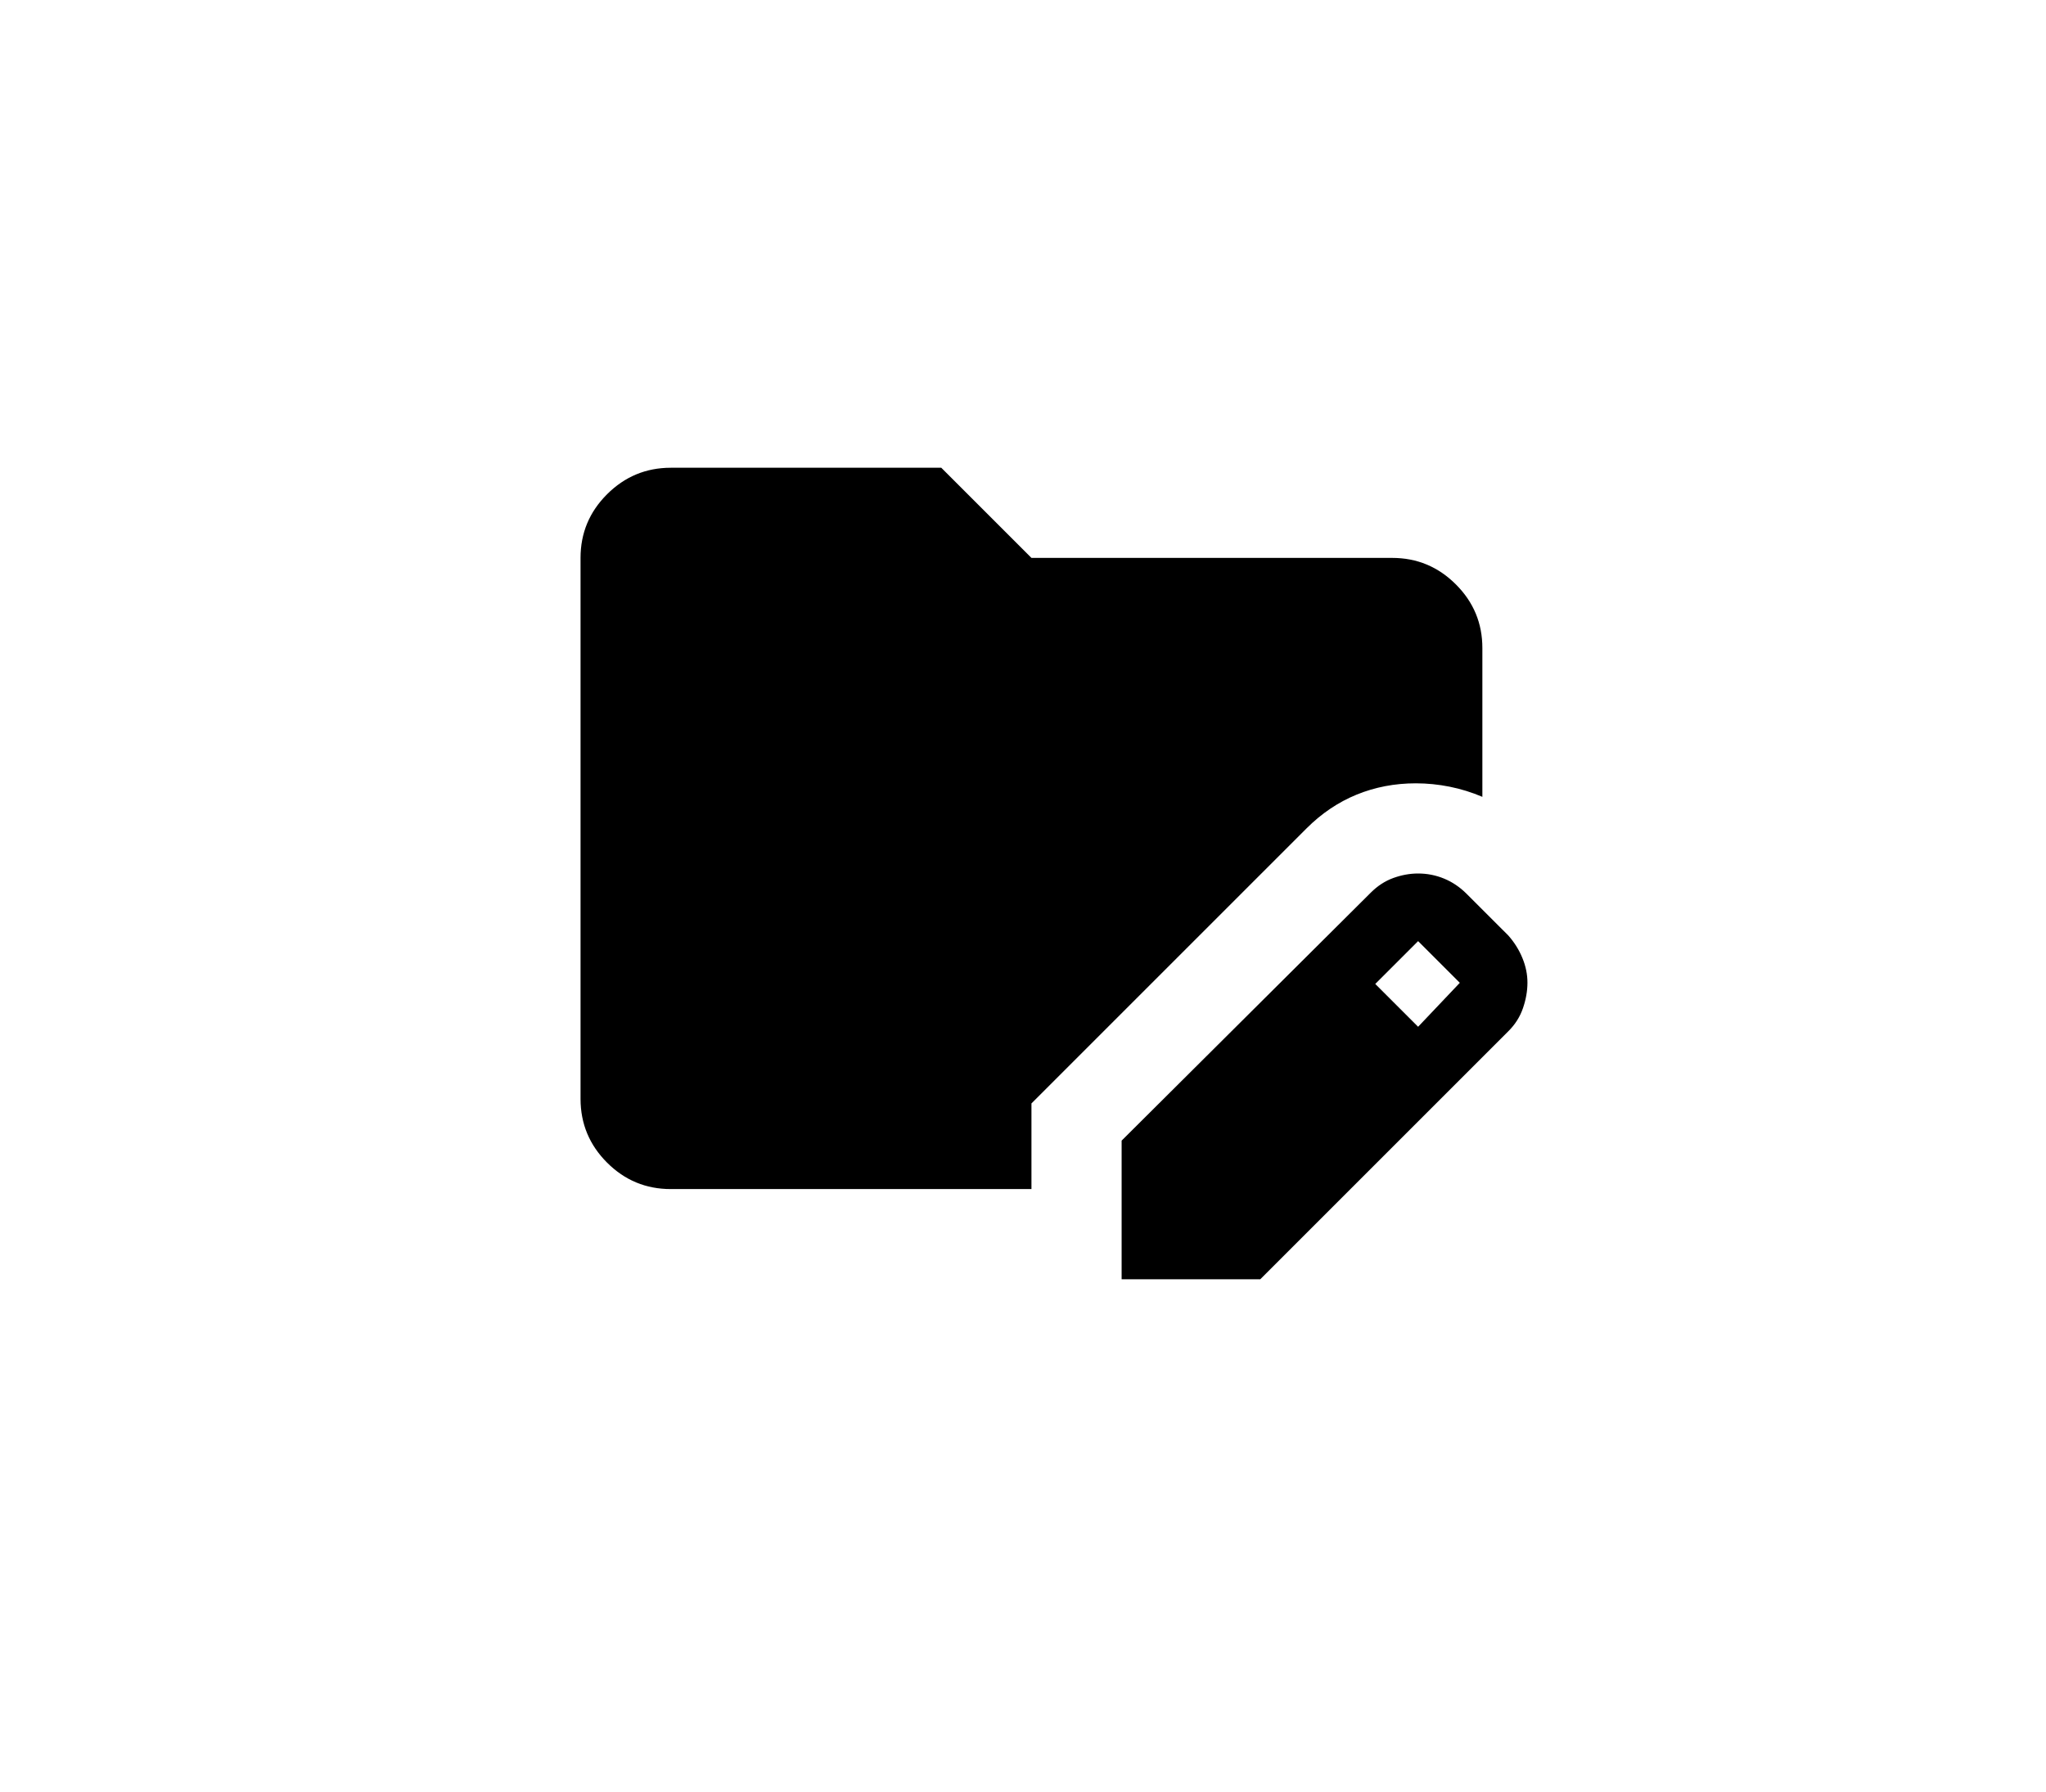 <svg width="121" height="106" viewBox="0 0 121 106" fill="none" xmlns="http://www.w3.org/2000/svg">
<g filter="url(#filter0_d_2088_2)">
<path d="M29.575 2.587C30.454 0.991 32.132 0 33.954 0H60.5H112C114.761 0 117 2.239 117 5V93C117 95.761 114.761 98 112 98H9C6.239 98 4 95.761 4 93V50.286C4 49.443 4.214 48.612 4.621 47.873L29.575 2.587Z" fill="white"/>
</g>
<path d="M66.333 75.667V67.467L81.067 52.8C81.467 52.4 81.911 52.111 82.4 51.933C82.889 51.756 83.378 51.667 83.867 51.667C84.4 51.667 84.911 51.767 85.4 51.968C85.889 52.169 86.333 52.468 86.733 52.867L89.2 55.333C89.555 55.733 89.834 56.178 90.035 56.667C90.236 57.156 90.335 57.645 90.333 58.133C90.332 58.622 90.243 59.123 90.067 59.635C89.891 60.147 89.602 60.602 89.2 61L74.533 75.667H66.333ZM83.867 60.733L86.333 58.133L83.867 55.667L81.333 58.2L83.867 60.733ZM39.667 70.333C38.2 70.333 36.945 69.812 35.901 68.768C34.858 67.725 34.335 66.469 34.333 65V33C34.333 31.533 34.856 30.278 35.901 29.235C36.947 28.191 38.202 27.669 39.667 27.667H55.667L61 33H82.333C83.8 33 85.056 33.523 86.101 34.568C87.147 35.613 87.668 36.868 87.667 38.333V47.133C87.044 46.867 86.4 46.667 85.733 46.533C85.067 46.4 84.4 46.333 83.733 46.333C82.489 46.333 81.323 46.556 80.235 47C79.147 47.444 78.157 48.111 77.267 49L61 65.267V70.333H39.667Z" fill="black"/>
<defs>
<filter id="filter0_d_2088_2" x="0" y="0" width="121" height="106" filterUnits="userSpaceOnUse" color-interpolation-filters="sRGB">
<feFlood flood-opacity="0" result="BackgroundImageFix"/>
<feColorMatrix in="SourceAlpha" type="matrix" values="0 0 0 0 0 0 0 0 0 0 0 0 0 0 0 0 0 0 127 0" result="hardAlpha"/>
<feOffset dy="4"/>
<feGaussianBlur stdDeviation="2"/>
<feComposite in2="hardAlpha" operator="out"/>
<feColorMatrix type="matrix" values="0 0 0 0 0 0 0 0 0 0 0 0 0 0 0 0 0 0 0.25 0"/>
<feBlend mode="normal" in2="BackgroundImageFix" result="effect1_dropShadow_2088_2"/>
<feBlend mode="normal" in="SourceGraphic" in2="effect1_dropShadow_2088_2" result="shape"/>
</filter>
</defs>
</svg>

